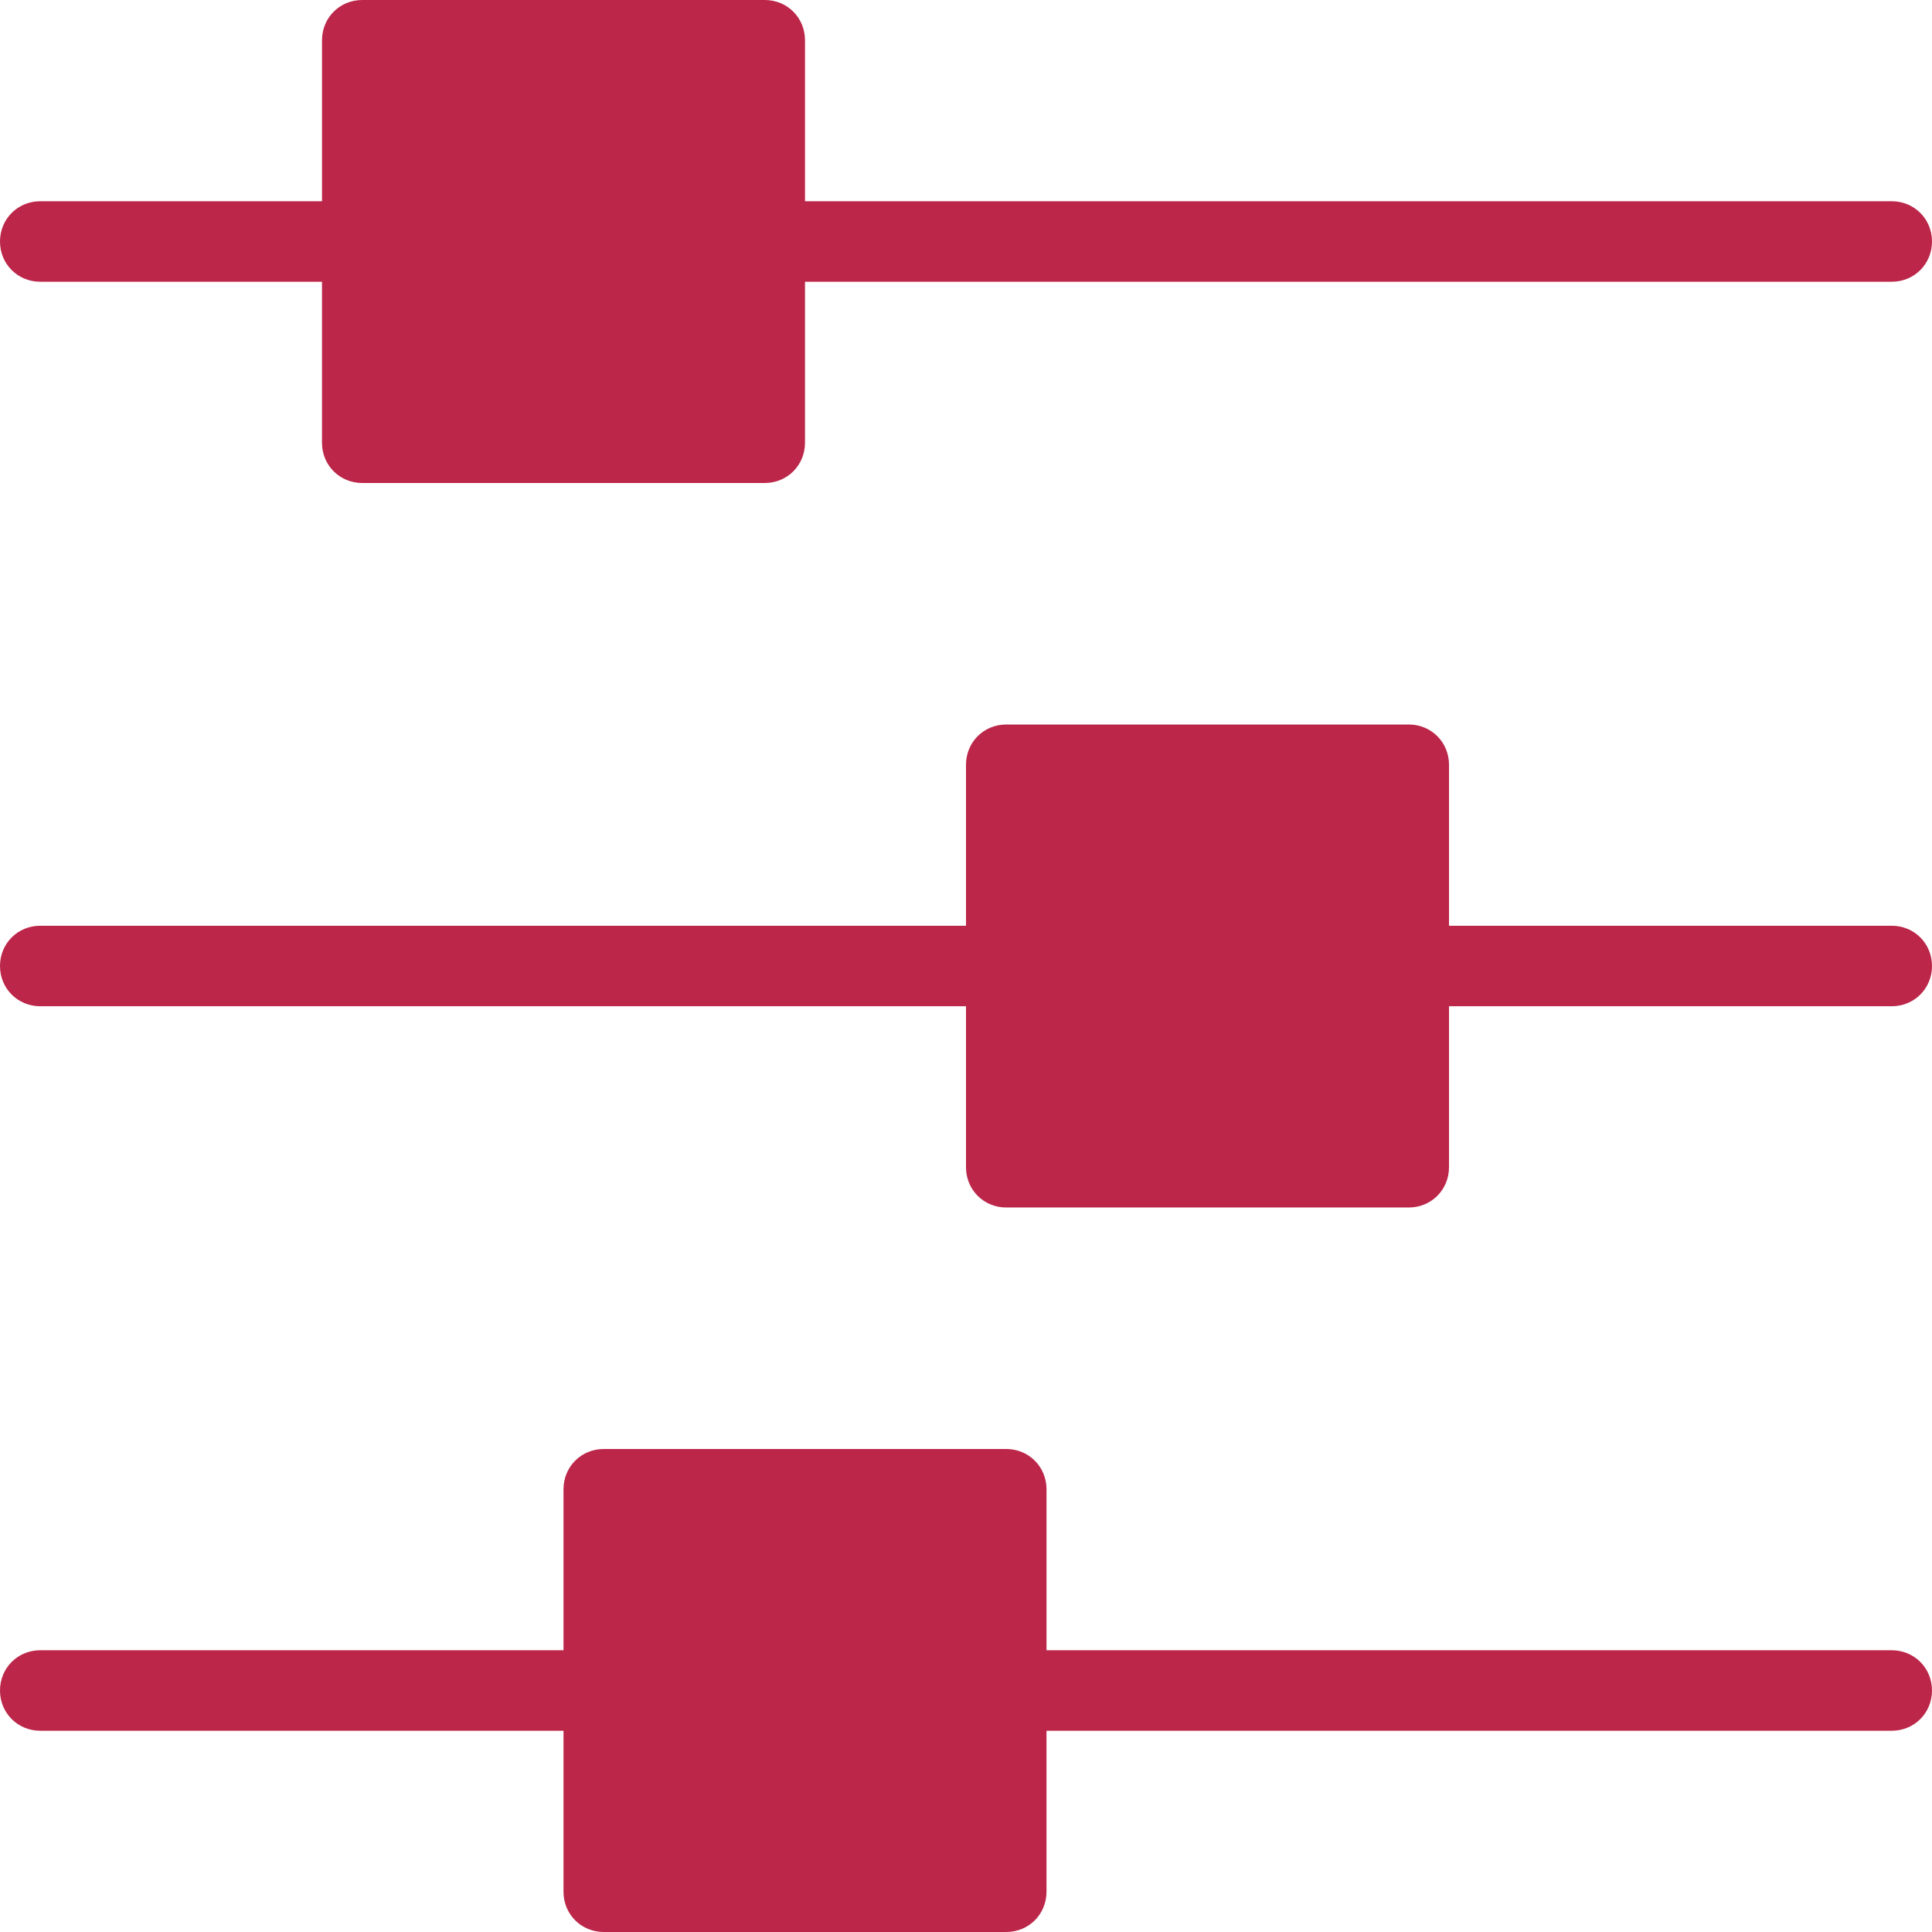 <?xml version="1.0" encoding="UTF-8"?>
<svg id="export" xmlns="http://www.w3.org/2000/svg" viewBox="0 0 24 24">
  <defs>
    <style>
      .cls-1 {
        fill: #bb2649;
      }
    </style>
  </defs>
  <g id="icon_parameters_inv">
    <g id="path_parameters">
      <path class="cls-1" d="M23.5,2.5h-13.5V.5c0-.28-.22-.5-.5-.5h-5c-.28,0-.5.22-.5.5v2H.5c-.28,0-.5.22-.5.5s.22.5.5.5h3.5v2c0,.28.22.5.5.5h5c.28,0,.5-.22.5-.5v-2h13.5c.28,0,.5-.22.5-.5s-.22-.5-.5-.5Z"/>
      <path class="cls-1" d="M23.5,11.5h-5.5v-2c0-.28-.22-.5-.5-.5h-5c-.28,0-.5.22-.5.5v2H.5c-.28,0-.5.22-.5.5s.22.5.5.5h11.5v2c0,.28.22.5.5.5h5c.28,0,.5-.22.5-.5v-2h5.5c.28,0,.5-.22.5-.5s-.22-.5-.5-.5Z"/>
      <path class="cls-1" d="M23.5,20.5h-10.5v-2c0-.28-.22-.5-.5-.5h-5c-.28,0-.5.22-.5.5v2H.5c-.28,0-.5.22-.5.5s.22.5.5.5h6.5v2c0,.28.22.5.5.5h5c.28,0,.5-.22.5-.5v-2h10.5c.28,0,.5-.22.5-.5s-.22-.5-.5-.5Z"/>
    </g>
  </g>
</svg>